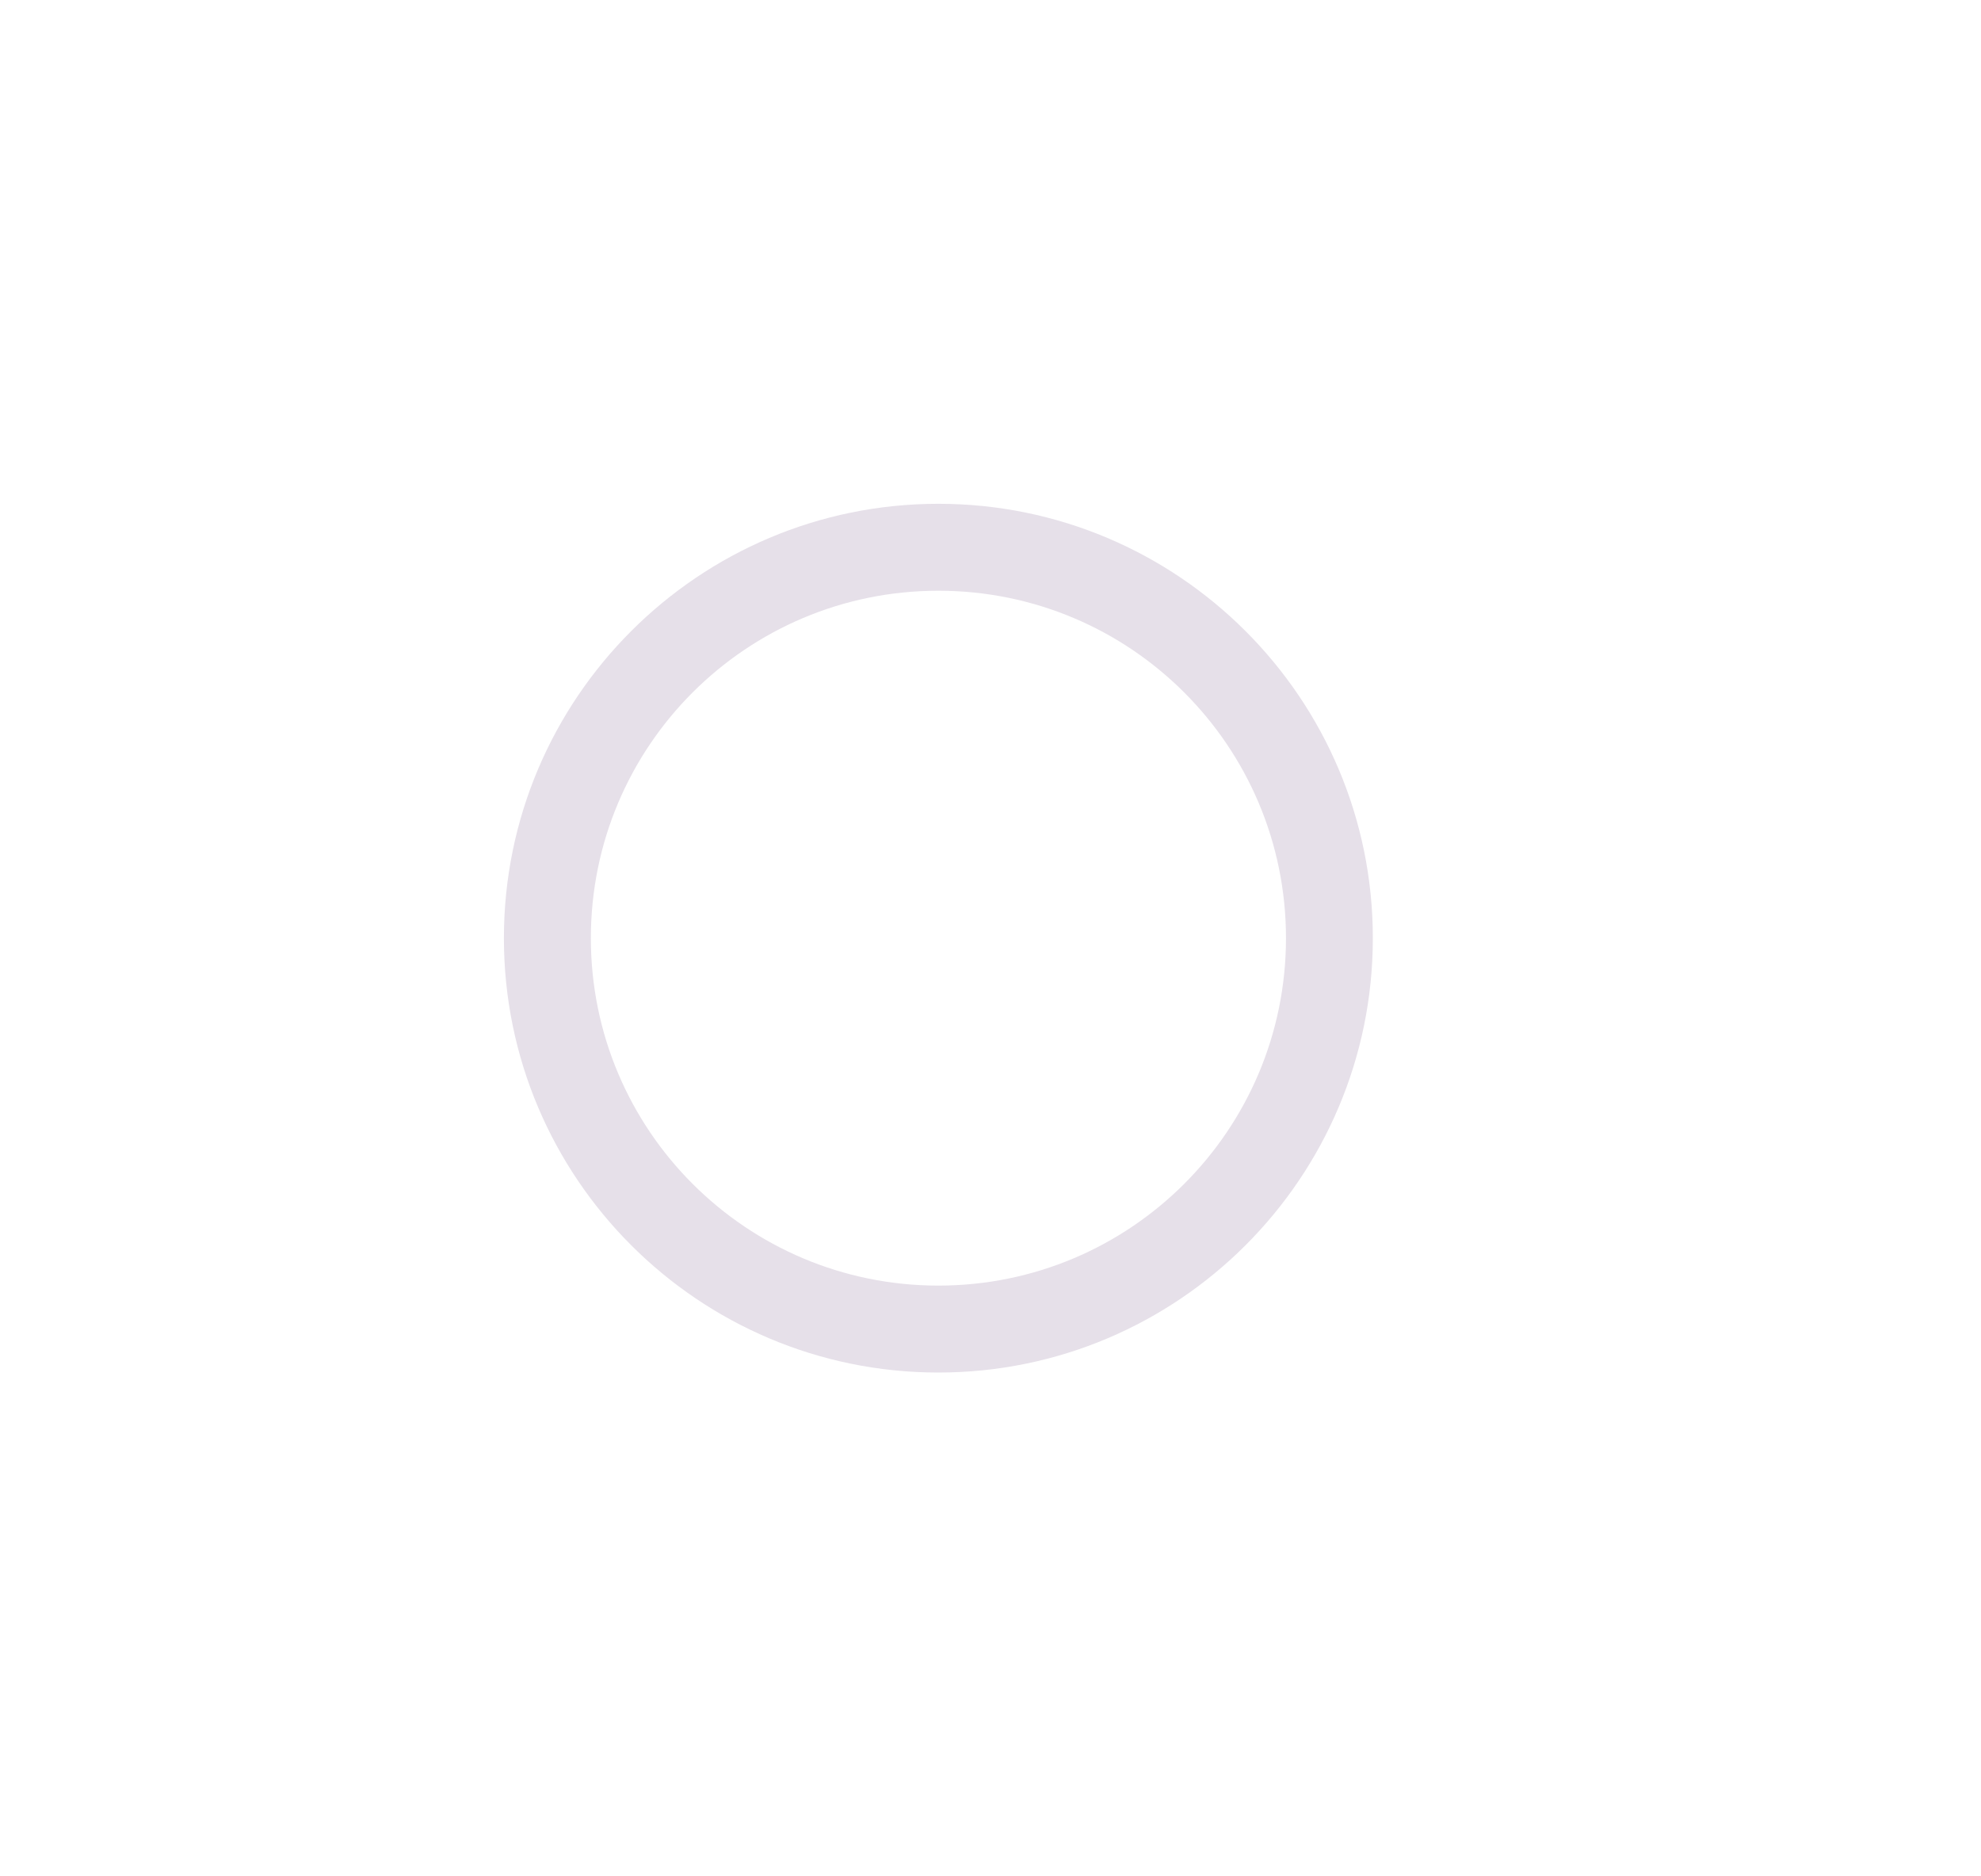 <svg width="19" height="18" viewBox="0 0 19 18" fill="none" xmlns="http://www.w3.org/2000/svg">
<path d="M9 4.833C6.7 4.833 4.833 6.7 4.833 9C4.833 11.3 6.7 13.167 9 13.167C11.3 13.167 13.167 11.3 13.167 9C13.167 6.7 11.3 4.833 9 4.833ZM9 12.333C7.159 12.333 5.667 10.842 5.667 9C5.667 7.158 7.159 5.667 9 5.667C10.842 5.667 12.334 7.158 12.334 9C12.334 10.842 10.842 12.333 9 12.333Z" fill="#E6E0E9"/>
</svg>
